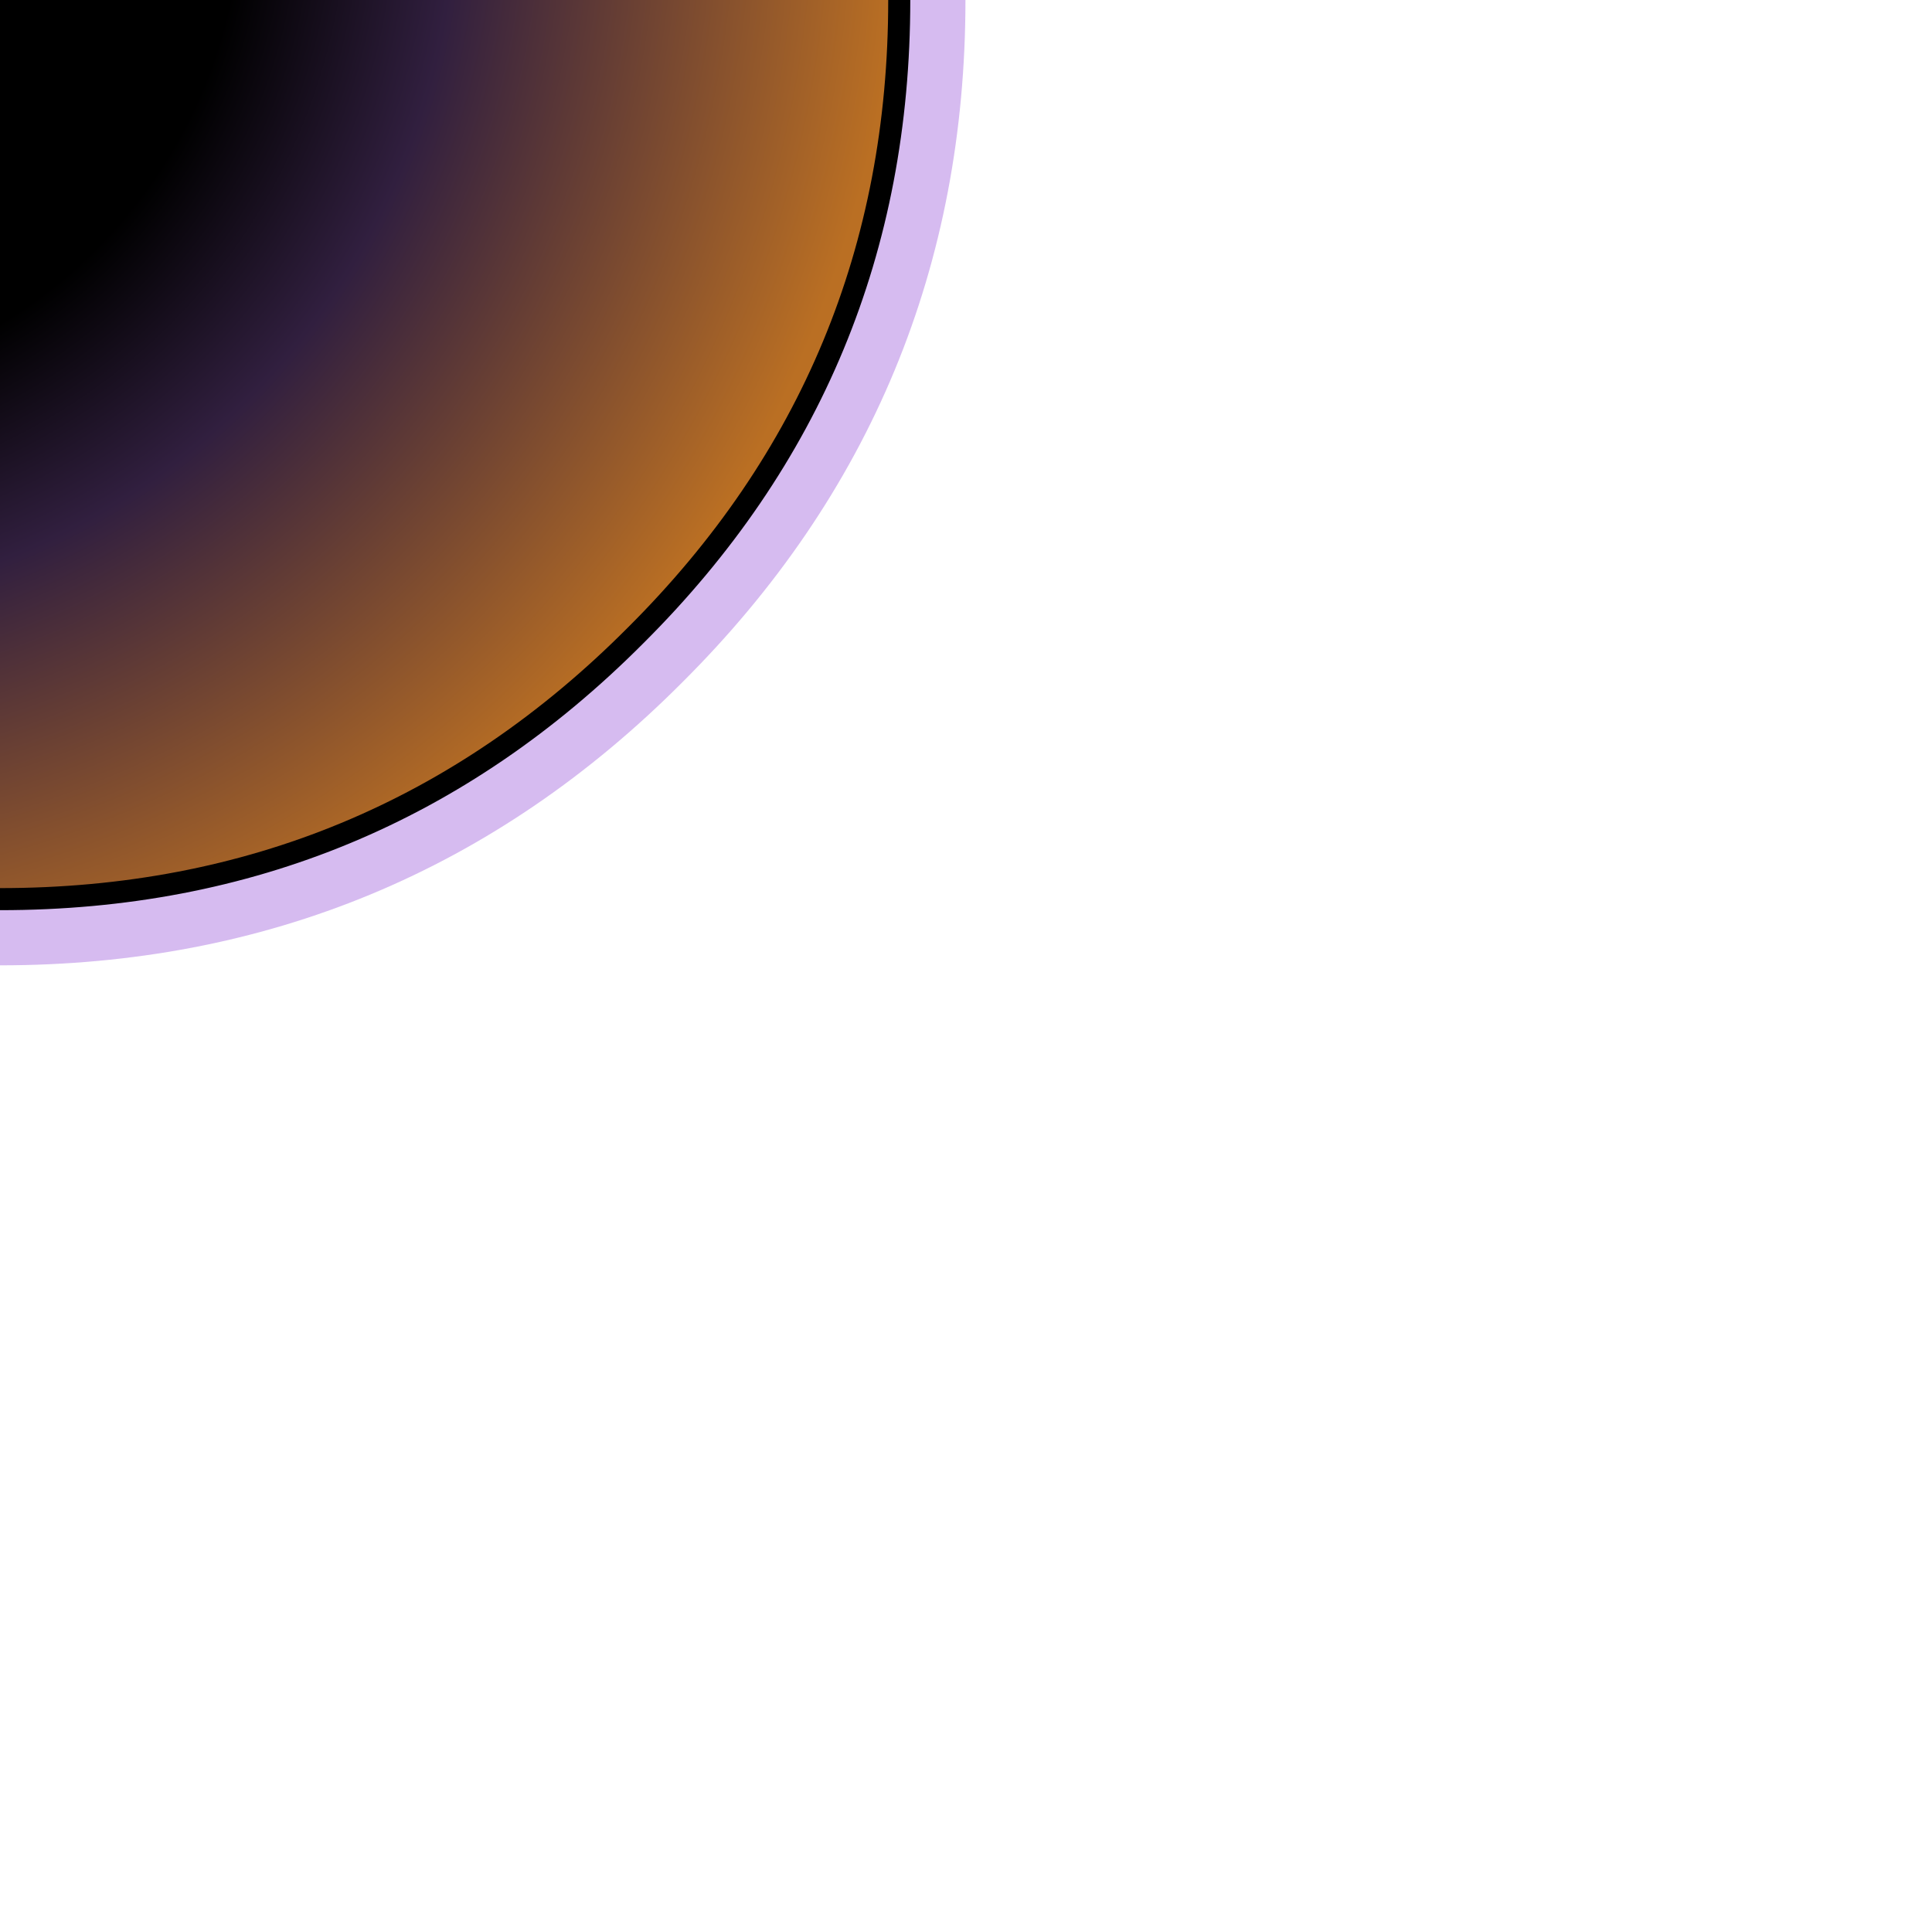 <?xml version="1.0" encoding="UTF-8" standalone="no"?>
<svg xmlns:xlink="http://www.w3.org/1999/xlink" height="87.5px" width="87.55px" xmlns="http://www.w3.org/2000/svg">
  <g transform="matrix(1.0, 0.0, 0.0, 1.0, 0.0, 0.0)">
    <path d="M28.8 -28.85 Q40.75 -16.9 40.75 0.0 40.75 16.9 28.8 28.8 16.9 40.75 0.0 40.75 -16.9 40.75 -28.85 28.8 -40.8 16.9 -40.8 0.0 -40.8 -16.9 -28.85 -28.85 -16.9 -40.75 0.0 -40.75 16.9 -40.75 28.8 -28.85 Z" fill="none" stroke="#7720ce" stroke-linecap="round" stroke-linejoin="round" stroke-opacity="0.302" stroke-width="6.0"/>
    <path d="M28.8 -28.85 Q40.75 -16.9 40.75 0.0 40.75 16.9 28.8 28.8 16.9 40.75 0.0 40.75 -16.9 40.75 -28.85 28.8 -40.8 16.9 -40.8 0.0 -40.8 -16.9 -28.85 -28.85 -16.9 -40.75 0.0 -40.75 16.9 -40.75 28.8 -28.85" fill="url(#gradient0)" fill-rule="evenodd" stroke="none"/>
    <path d="M28.8 -28.85 Q40.75 -16.9 40.75 0.0 40.75 16.9 28.8 28.8 16.9 40.75 0.0 40.75 -16.9 40.75 -28.85 28.8 -40.8 16.9 -40.8 0.0 -40.8 -16.9 -28.85 -28.85 -16.9 -40.75 0.0 -40.75 16.9 -40.75 28.8 -28.85 Z" fill="none" stroke="#000000" stroke-linecap="round" stroke-linejoin="round" stroke-width="1.0"/>
  </g>
  <defs>
    <radialGradient cx="0" cy="0" gradientTransform="matrix(0.064, 0.0, 0.0, 0.064, -11.7, -4.7)" gradientUnits="userSpaceOnUse" id="gradient0" r="819.2" spreadMethod="pad">
      <stop offset="0.431" stop-color="#000000"/>
      <stop offset="0.616" stop-color="#311f3f"/>
      <stop offset="1.0" stop-color="#ba6f23"/>
    </radialGradient>
  </defs>
</svg>
